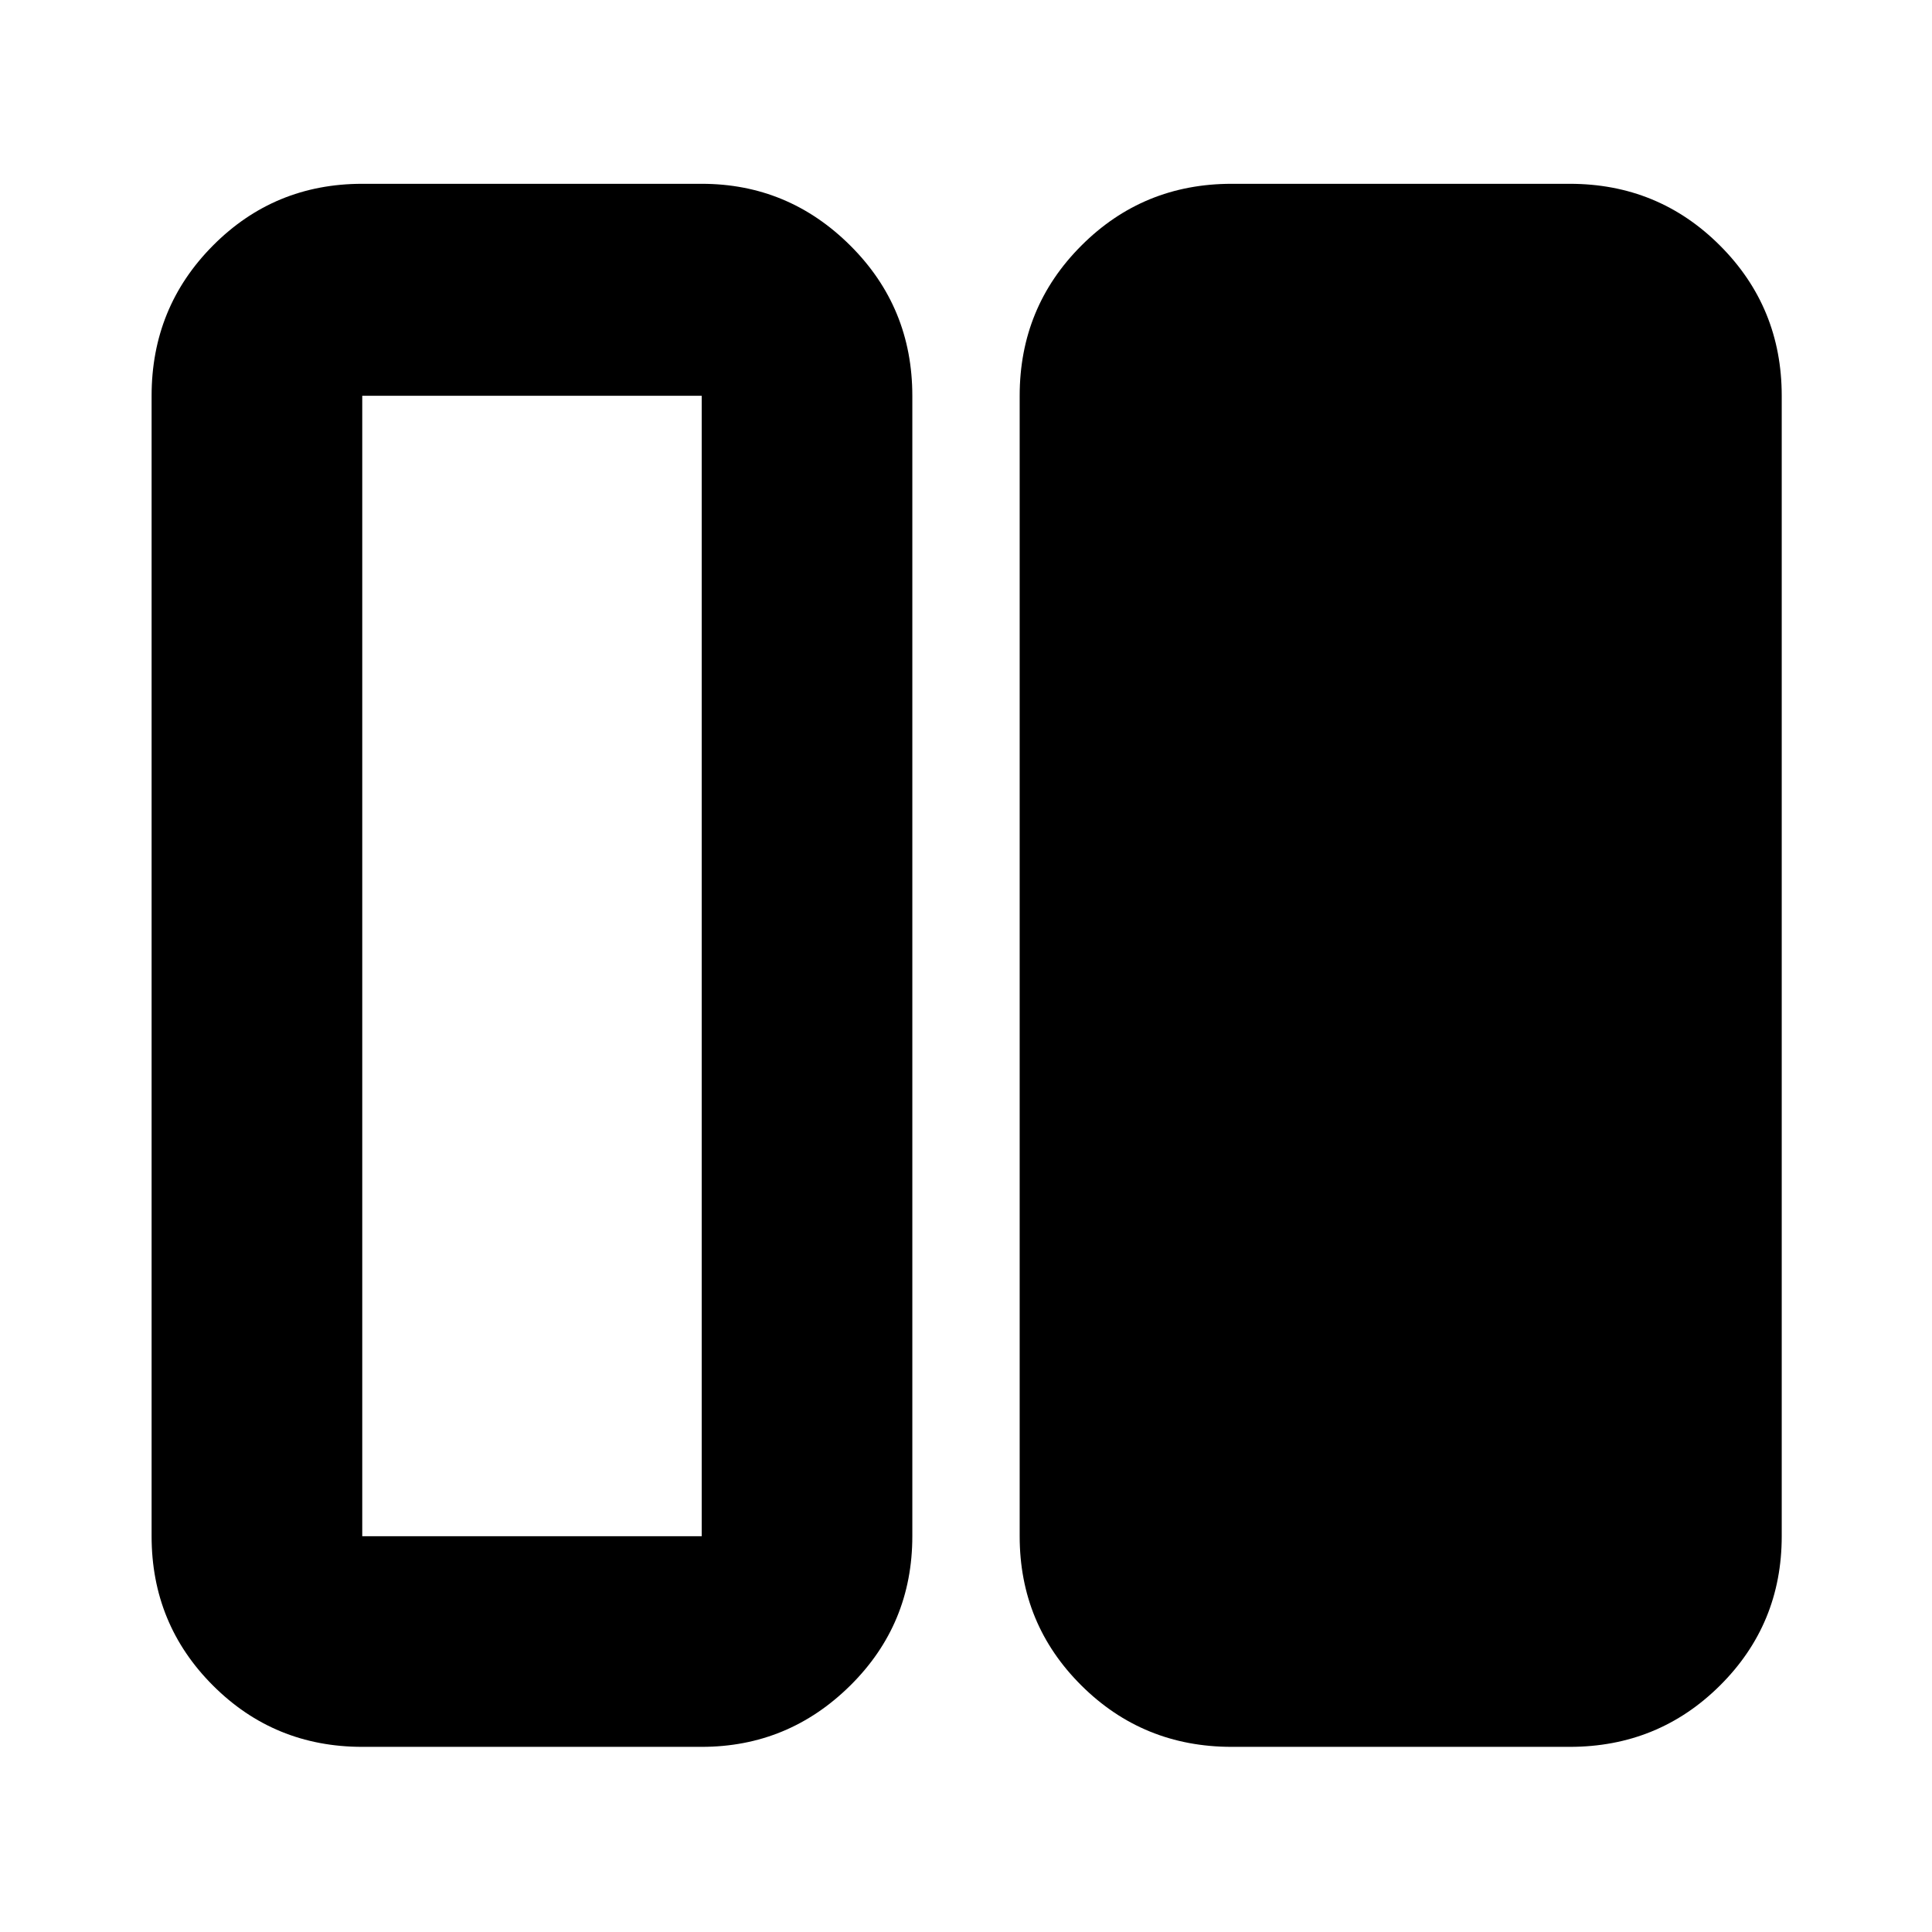 <svg xmlns="http://www.w3.org/2000/svg" height="40" viewBox="0 -960 960 960" width="40"><path d="M612-92q-43.98 0-74.65-30.48-30.68-30.49-30.68-74.19v-566.66q0-43.98 30.68-74.66 30.67-30.68 74.65-30.68h168q43.98 0 74.65 30.68 30.68 30.68 30.68 74.66v566.66q0 43.7-30.68 74.19Q823.98-92 780-92H612Zm-432 0q-43.7 0-74.18-30.48-30.49-30.49-30.49-74.19v-566.66q0-43.98 30.49-74.66 30.48-30.68 74.18-30.68h168.67q43 0 73.83 30.68t30.83 74.66v566.66q0 43.7-30.83 74.19Q391.67-92 348.67-92H180Zm0-671.33v566.66h168.67v-566.66H180Z"/></svg>